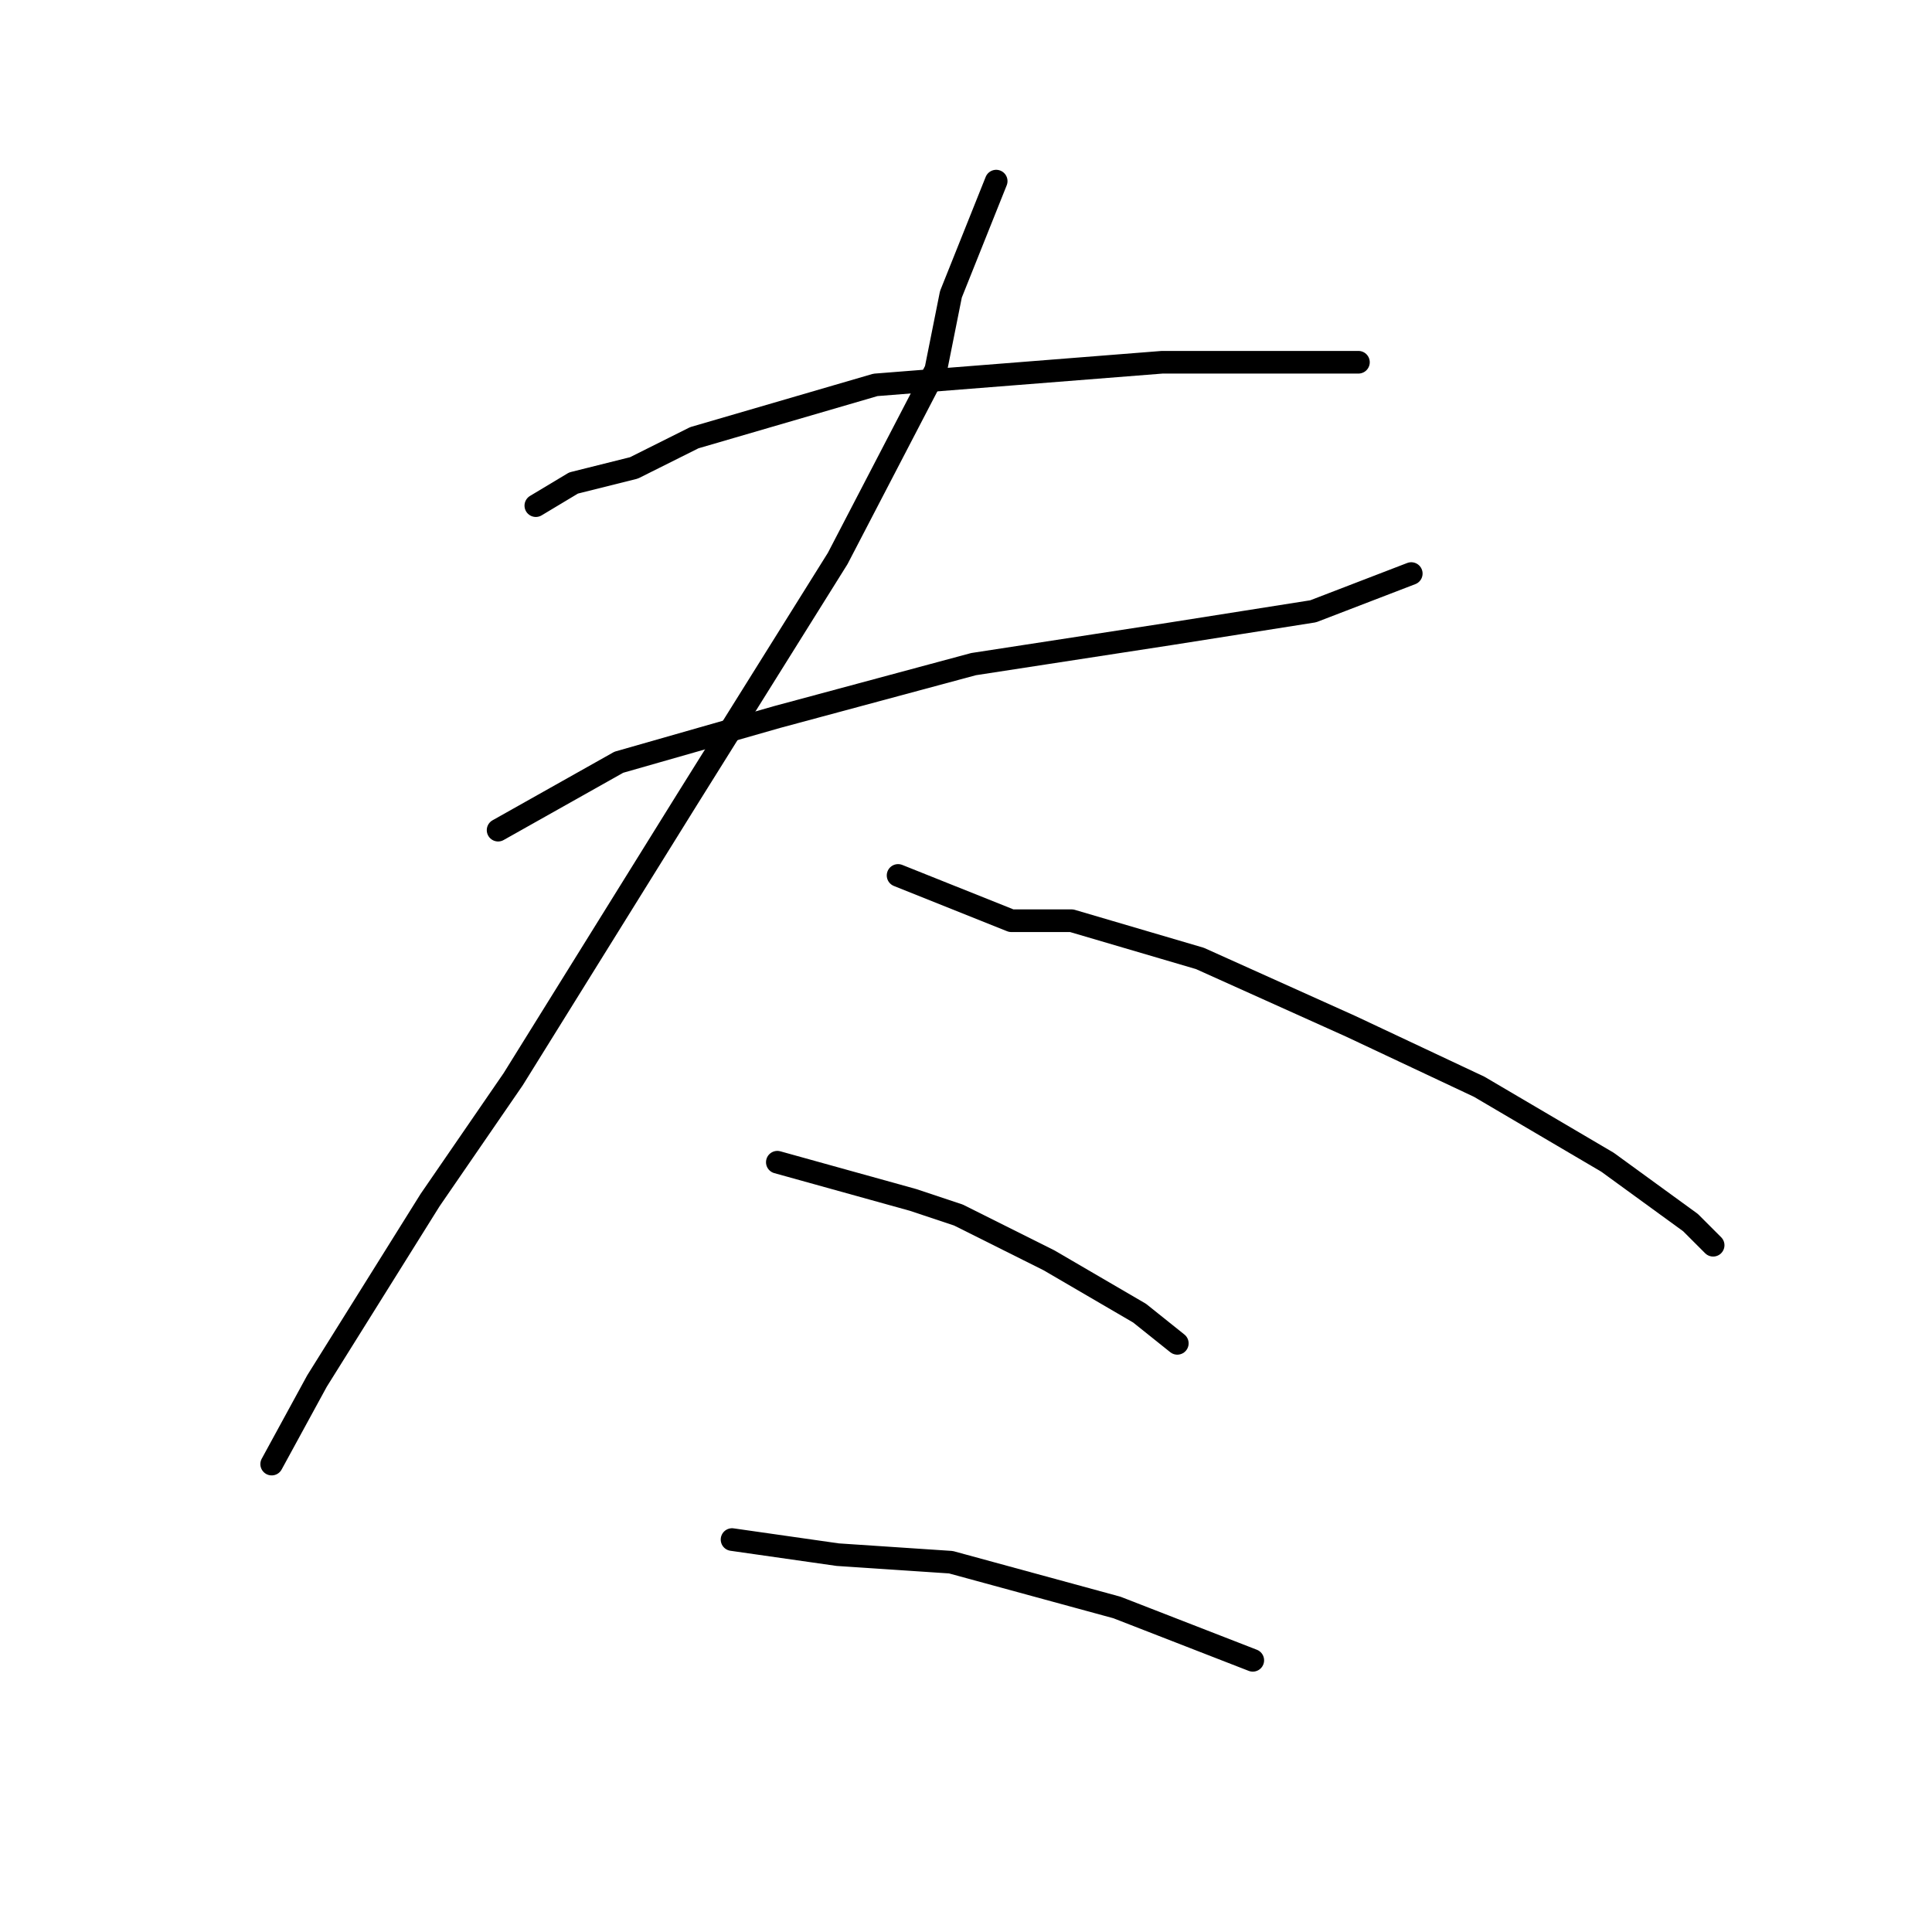 <?xml version="1.0" standalone="no"?>
    <svg width="256" height="256" xmlns="http://www.w3.org/2000/svg" version="1.1">
    <polyline stroke="black" stroke-width="3" stroke-linecap="round" fill="transparent" stroke-linejoin="round" points="71 67 76 64 84 62 92 58 116 51 154 48 172 48 180 48 180 48 " />
        <polyline stroke="black" stroke-width="3" stroke-linecap="round" fill="transparent" stroke-linejoin="round" points="66 110 82 101 103 95 129 88 155 84 174 81 187 76 187 76 " />
        <polyline stroke="black" stroke-width="3" stroke-linecap="round" fill="transparent" stroke-linejoin="round" points="132 24 126 39 124 49 111 74 91 106 68 143 57 159 42 183 36 194 36 194 " />
        <polyline stroke="black" stroke-width="3" stroke-linecap="round" fill="transparent" stroke-linejoin="round" points="119 116 134 122 142 122 159 127 179 136 196 144 213 154 224 162 227 165 227 165 " />
        <polyline stroke="black" stroke-width="3" stroke-linecap="round" fill="transparent" stroke-linejoin="round" points="103 154 121 159 127 161 139 167 151 174 156 178 156 178 " />
        <polyline stroke="black" stroke-width="3" stroke-linecap="round" fill="transparent" stroke-linejoin="round" points="97 204 111 206 126 207 148 213 166 220 166 220 " />
        </svg>